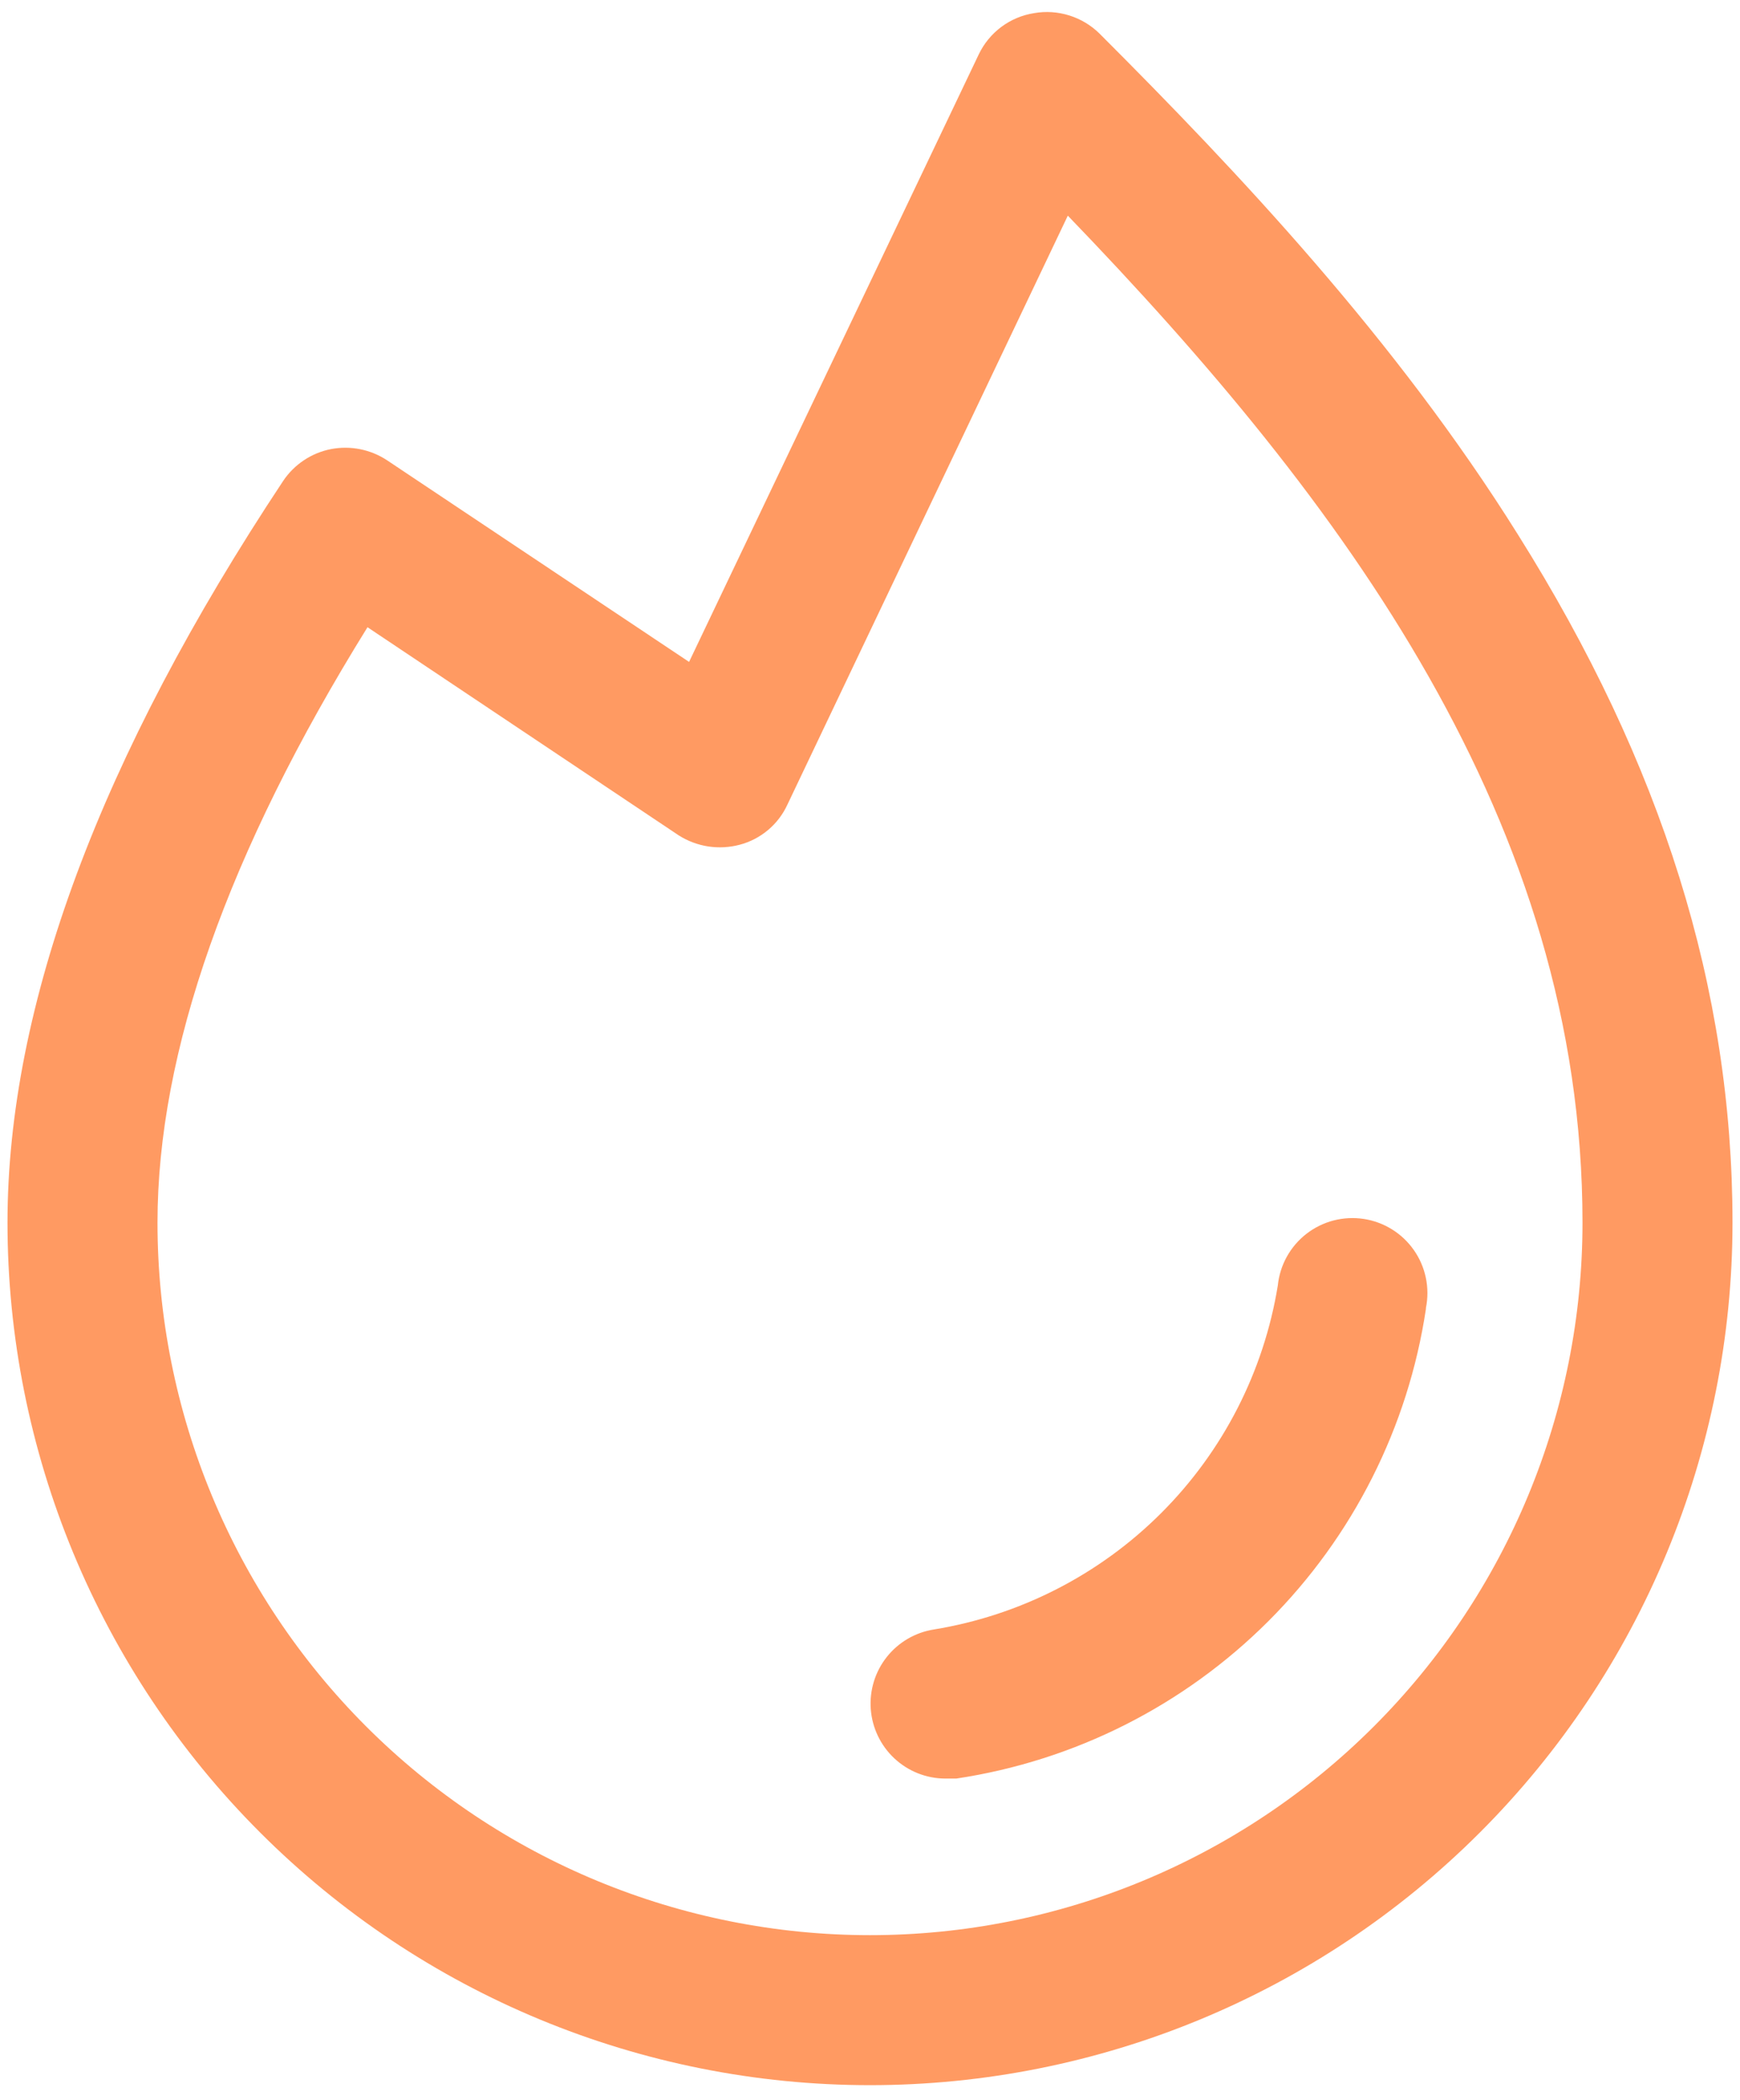 <svg width="58" height="70" viewBox="0 0 58 70" fill="none" xmlns="http://www.w3.org/2000/svg">
<path d="M47.531 43.625C46.94 47.566 45.1 51.214 42.282 54.032C39.464 56.85 35.816 58.69 31.875 59.281H31.5C30.873 59.277 30.27 59.036 29.812 58.608C29.354 58.18 29.073 57.595 29.026 56.969C28.979 56.344 29.168 55.724 29.557 55.231C29.946 54.739 30.506 54.411 31.125 54.312C33.998 53.845 36.651 52.487 38.71 50.428C40.768 48.37 42.127 45.717 42.594 42.844C42.628 42.507 42.731 42.181 42.895 41.885C43.06 41.589 43.282 41.33 43.55 41.122C43.818 40.915 44.125 40.764 44.452 40.679C44.78 40.594 45.121 40.577 45.456 40.627C45.791 40.678 46.112 40.797 46.399 40.975C46.687 41.154 46.935 41.389 47.129 41.666C47.323 41.943 47.459 42.257 47.528 42.589C47.597 42.92 47.598 43.262 47.531 43.594V43.625ZM57.75 40.75C57.75 48.375 54.721 55.688 49.329 61.079C43.938 66.471 36.625 69.5 29 69.5C21.375 69.5 14.062 66.471 8.671 61.079C3.279 55.688 0.25 48.375 0.25 40.75C0.25 33.531 3.344 25.219 9.438 16.031C9.62 15.758 9.855 15.524 10.129 15.341C10.402 15.159 10.709 15.032 11.031 14.969C11.681 14.844 12.354 14.978 12.906 15.344L22.969 22.062L32.625 1.813C32.798 1.451 33.056 1.137 33.377 0.897C33.698 0.658 34.073 0.5 34.469 0.438C34.862 0.369 35.265 0.396 35.646 0.516C36.026 0.635 36.373 0.844 36.656 1.125C41.25 5.719 46.531 11.312 50.594 17.812C55.406 25.469 57.75 32.969 57.75 40.75ZM52.75 40.75C52.75 27.438 44.812 16.75 35.594 7.188L26.25 26.812C26.1 27.14 25.88 27.431 25.604 27.663C25.328 27.896 25.005 28.064 24.656 28.156C24.314 28.247 23.957 28.266 23.608 28.213C23.258 28.159 22.924 28.033 22.625 27.844L12.25 20.906C7.594 28.406 5.25 35.062 5.25 40.75C5.25 47.049 7.752 53.09 12.206 57.544C16.66 61.998 22.701 64.5 29 64.5C35.299 64.5 41.34 61.998 45.794 57.544C50.248 53.09 52.75 47.049 52.75 40.75Z" fill="#FF9A62"/>
</svg>
